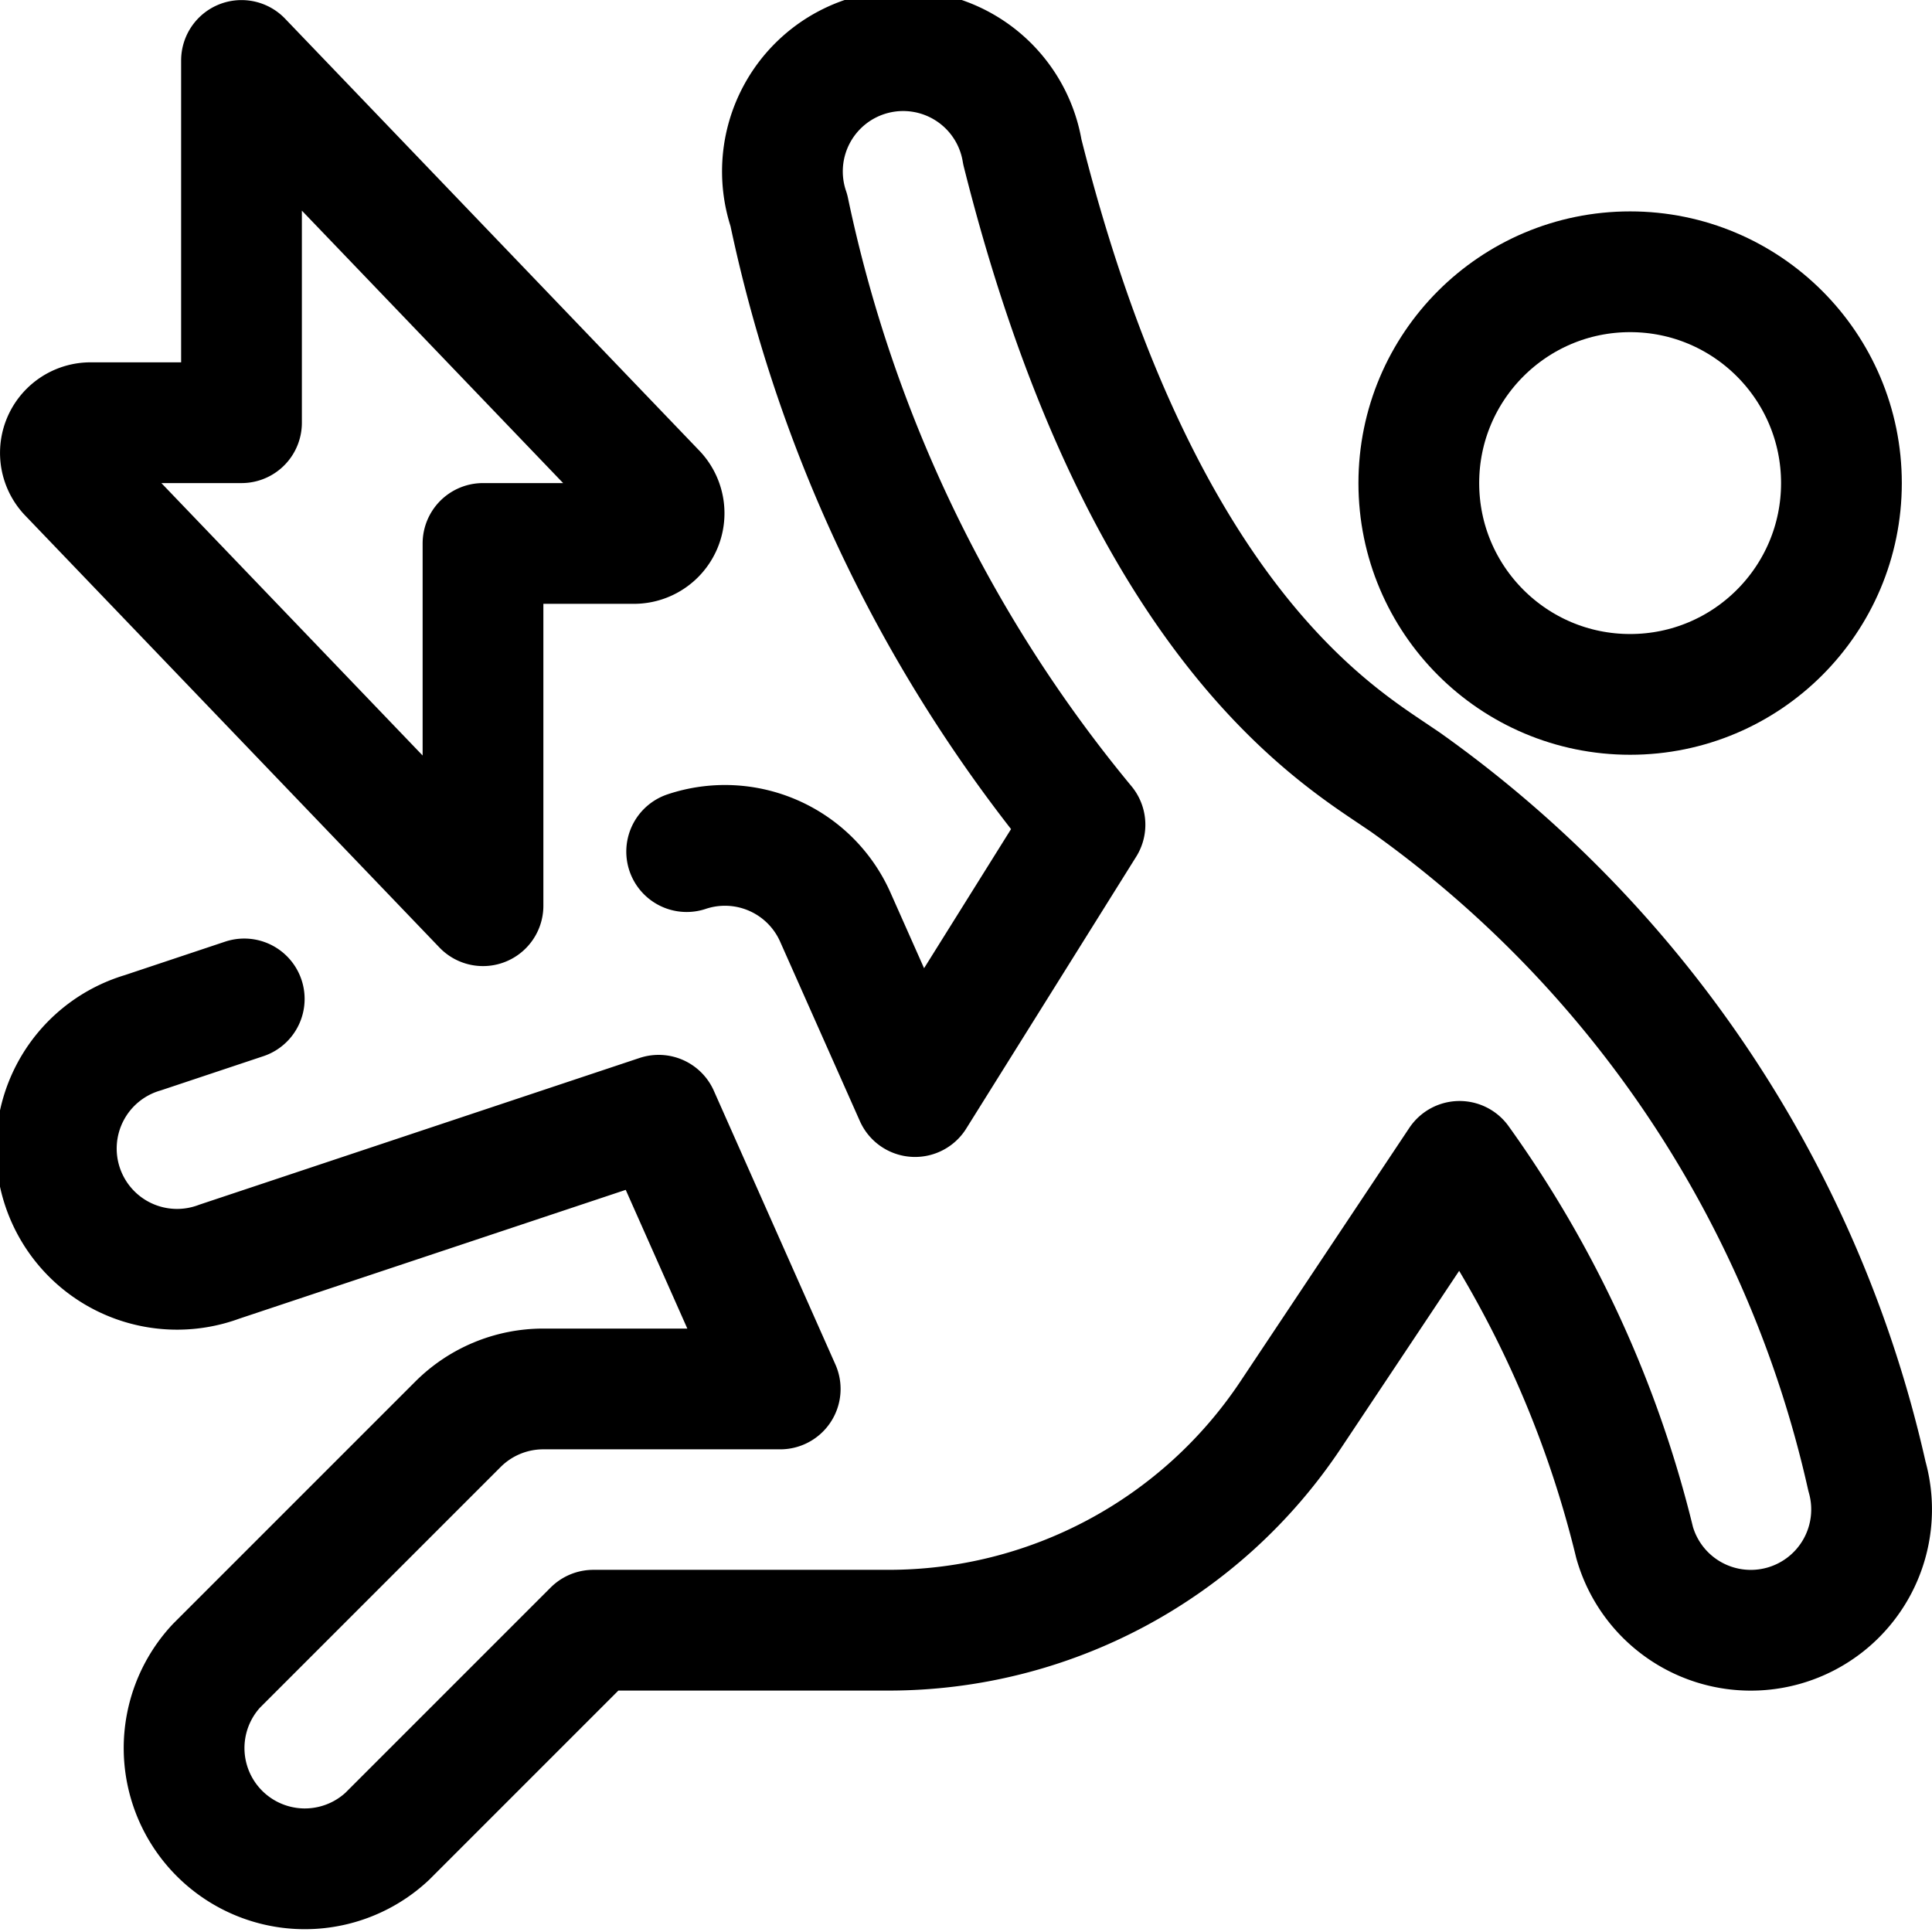 <svg xmlns="http://www.w3.org/2000/svg" viewBox="0 0 24 24"><defs><style>.a{fill:none;stroke:#000;stroke-linecap:round;stroke-linejoin:round;stroke-width:1.5px;}</style></defs><title>safety-electricity-danger</title><circle class="a" cx="20.25" cy="6.001" r="2.625"/><path class="a" d="M3.034,12.409l-1.259.42a1.5,1.5,0,1,0,.949,2.844l5.458-1.819,1.51,3.4H6.75a1.5,1.5,0,0,0-1.061.439l-3,3A1.5,1.5,0,0,0,4.81,22.812l2.561-2.561h3.668a6,6,0,0,0,4.992-2.672l2.1-3.152a13.636,13.636,0,0,1,2.175,4.736,1.5,1.5,0,0,0,2.886-.824,14.454,14.454,0,0,0-5.737-8.625l-.19-.128C16.4,9.005,14.1,7.464,12.7,1.888A1.5,1.5,0,1,0,9.8,2.614a17.639,17.639,0,0,0,3.678,7.631l-2.111,3.377-.991-2.23a1.5,1.5,0,0,0-1.846-.813"/><path class="a" d="M3,.751l5.14,5.36a.375.375,0,0,1-.265.64H6v4.5L.86,5.891a.375.375,0,0,1,.265-.64H3Z"/></svg>